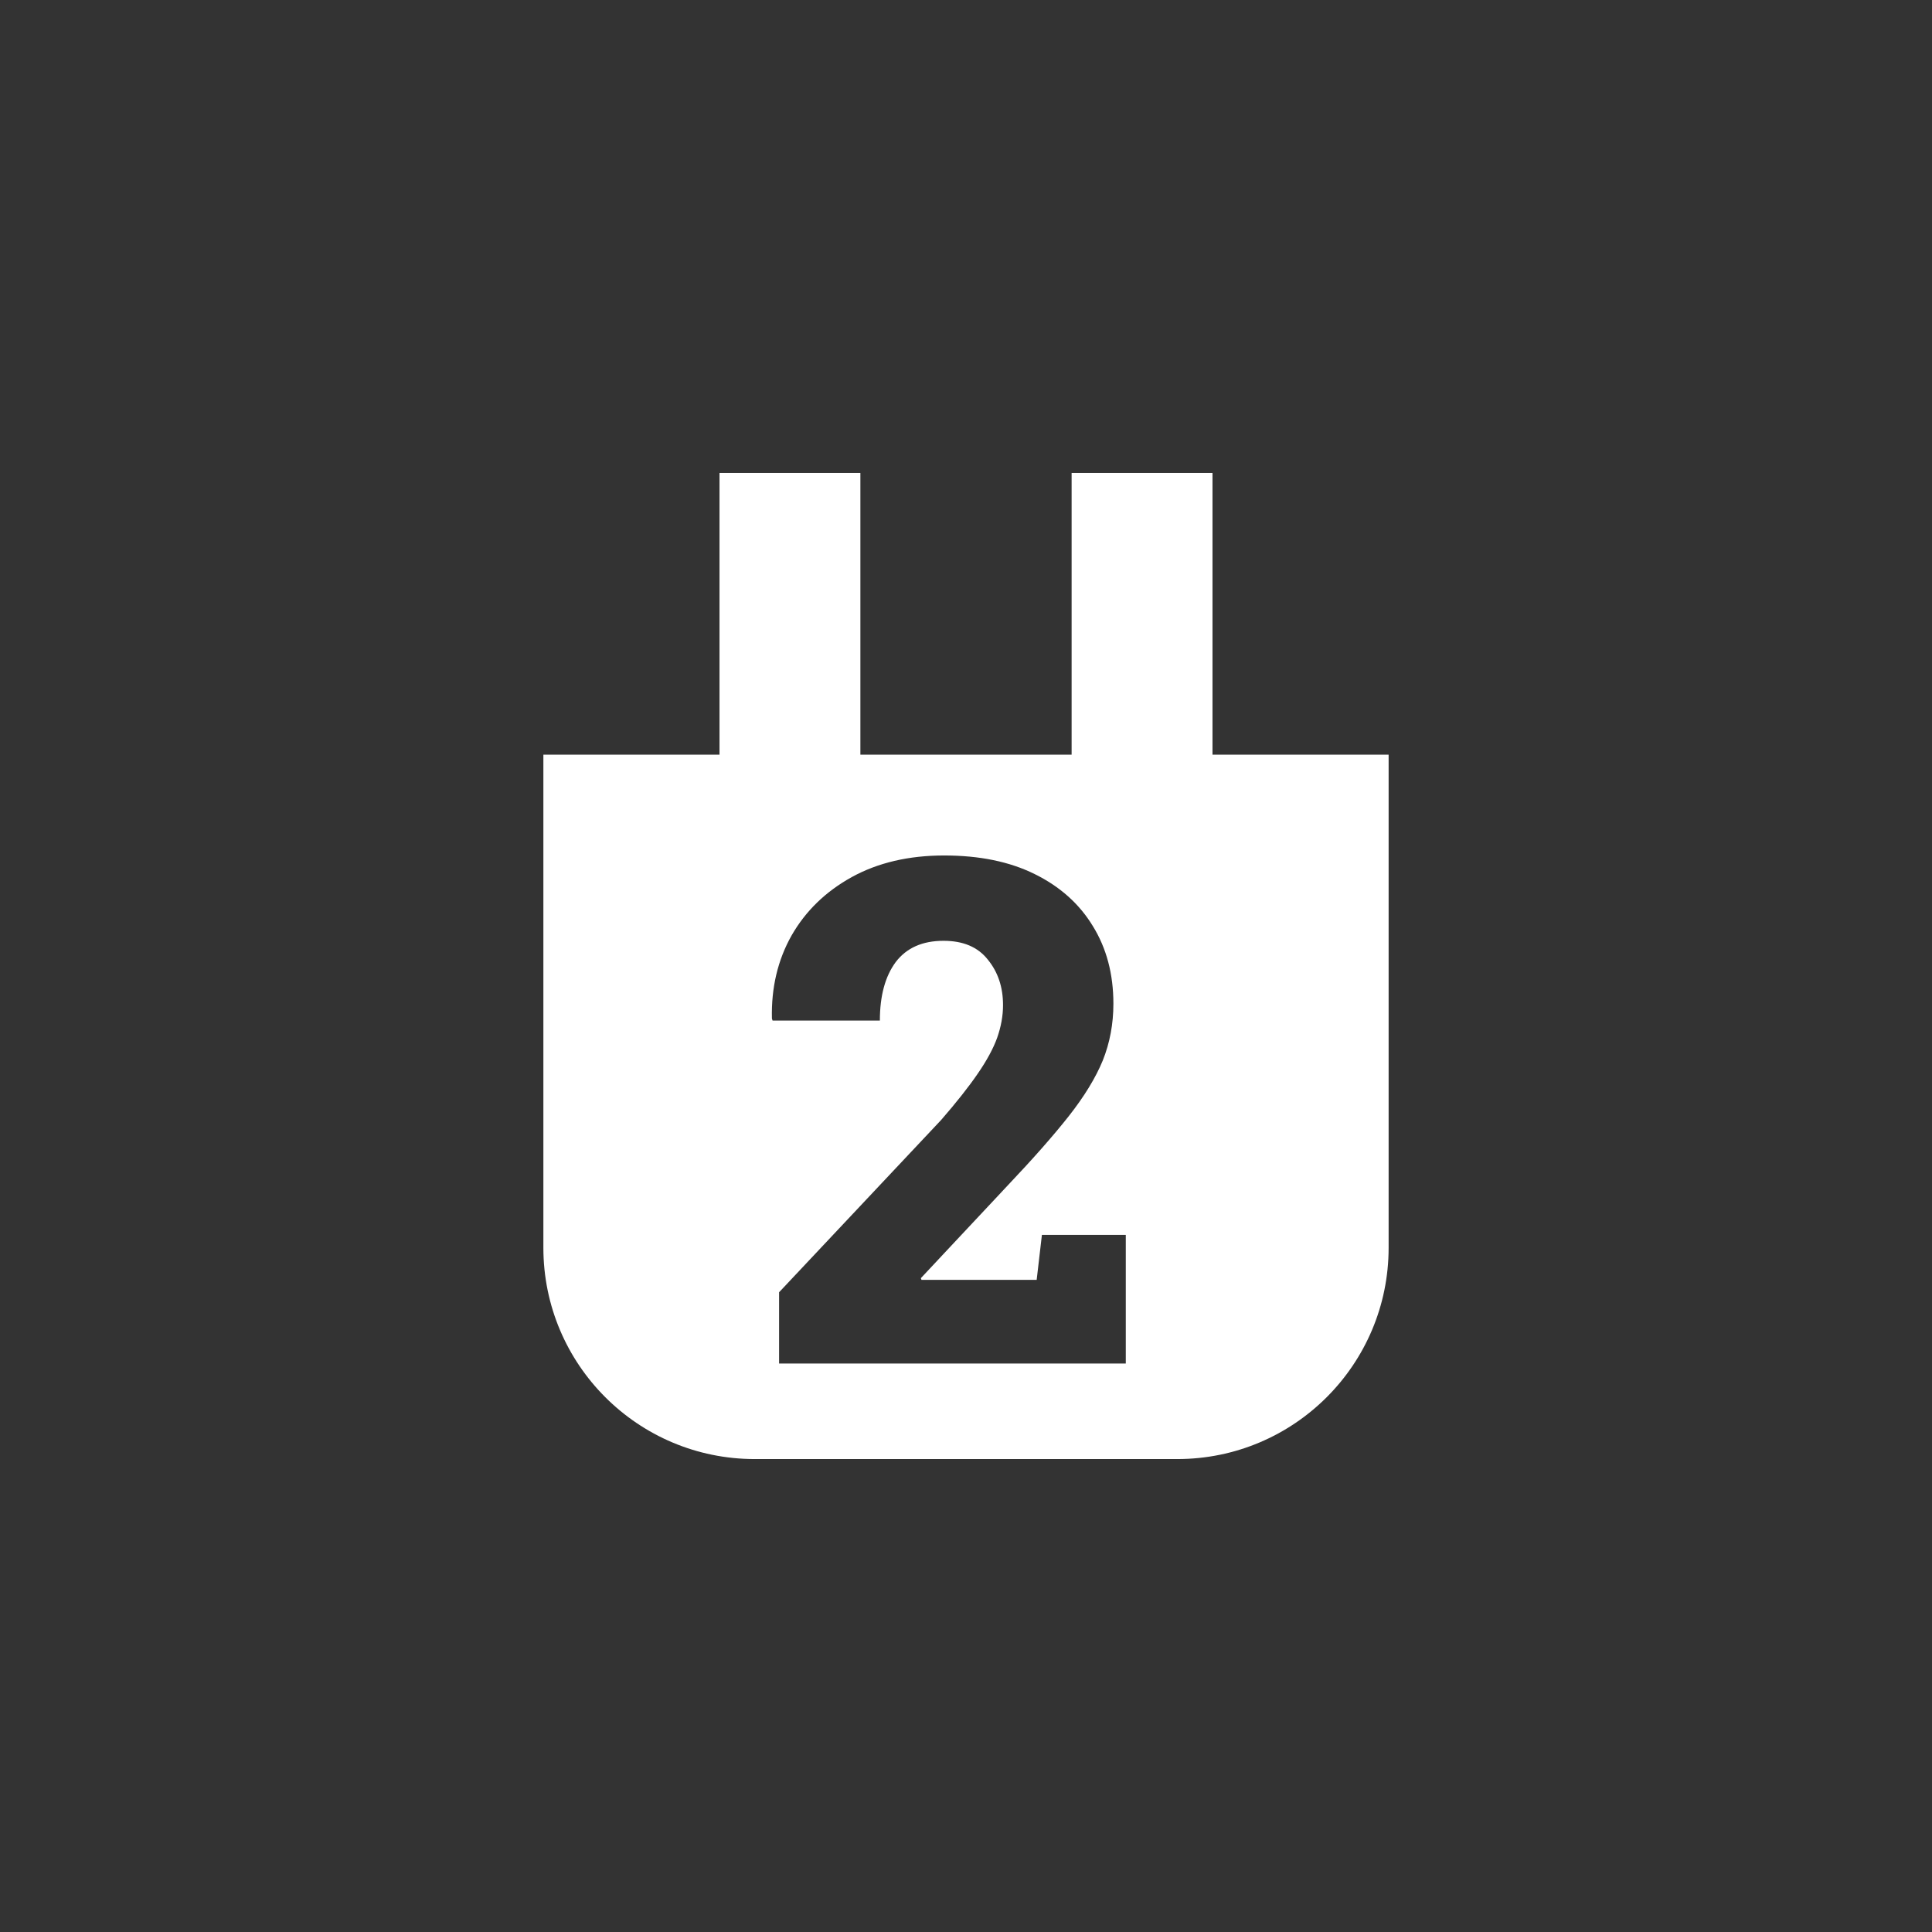 <svg width="24" height="24" viewBox="0 0 24 24" fill="none" xmlns="http://www.w3.org/2000/svg">
<rect x="0" y="0" width="24" height="24" fill="#333333" stroke="none"/>
<path d="M10.688 5.875L8.938 5.875L8.938 10.25L10.688 10.25L10.688 5.875Z" fill="white"/>
<path d="M15.062 5.875L13.312 5.875L13.312 10.25L15.062 10.25L15.062 5.875Z" fill="white"/>
<path fill-rule="evenodd" clip-rule="evenodd" d="M17.25 9.375L6.75 9.375L6.75 15.5C6.75 16.95 7.925 18.125 9.375 18.125L14.625 18.125C16.075 18.125 17.25 16.95 17.25 15.5L17.25 9.375ZM9.678 16.053L9.678 16.938L13.985 16.938L13.985 15.34L12.943 15.34L12.878 15.899L11.447 15.899L11.439 15.878L12.52 14.724C12.833 14.394 13.085 14.108 13.276 13.866C13.469 13.621 13.61 13.39 13.699 13.174C13.787 12.954 13.831 12.719 13.831 12.469C13.831 12.101 13.746 11.779 13.575 11.503C13.407 11.227 13.166 11.012 12.853 10.858C12.542 10.704 12.168 10.627 11.729 10.627C11.288 10.627 10.905 10.717 10.58 10.896C10.255 11.076 10.006 11.318 9.832 11.623C9.661 11.927 9.58 12.271 9.589 12.652L9.597 12.678L10.93 12.678C10.93 12.37 10.996 12.128 11.127 11.951C11.261 11.775 11.459 11.687 11.721 11.687C11.966 11.687 12.149 11.765 12.272 11.922C12.397 12.075 12.46 12.263 12.46 12.486C12.46 12.62 12.435 12.755 12.387 12.892C12.339 13.025 12.258 13.175 12.144 13.34C12.033 13.502 11.882 13.693 11.691 13.913L9.678 16.053Z" fill="white"/>
</svg>

